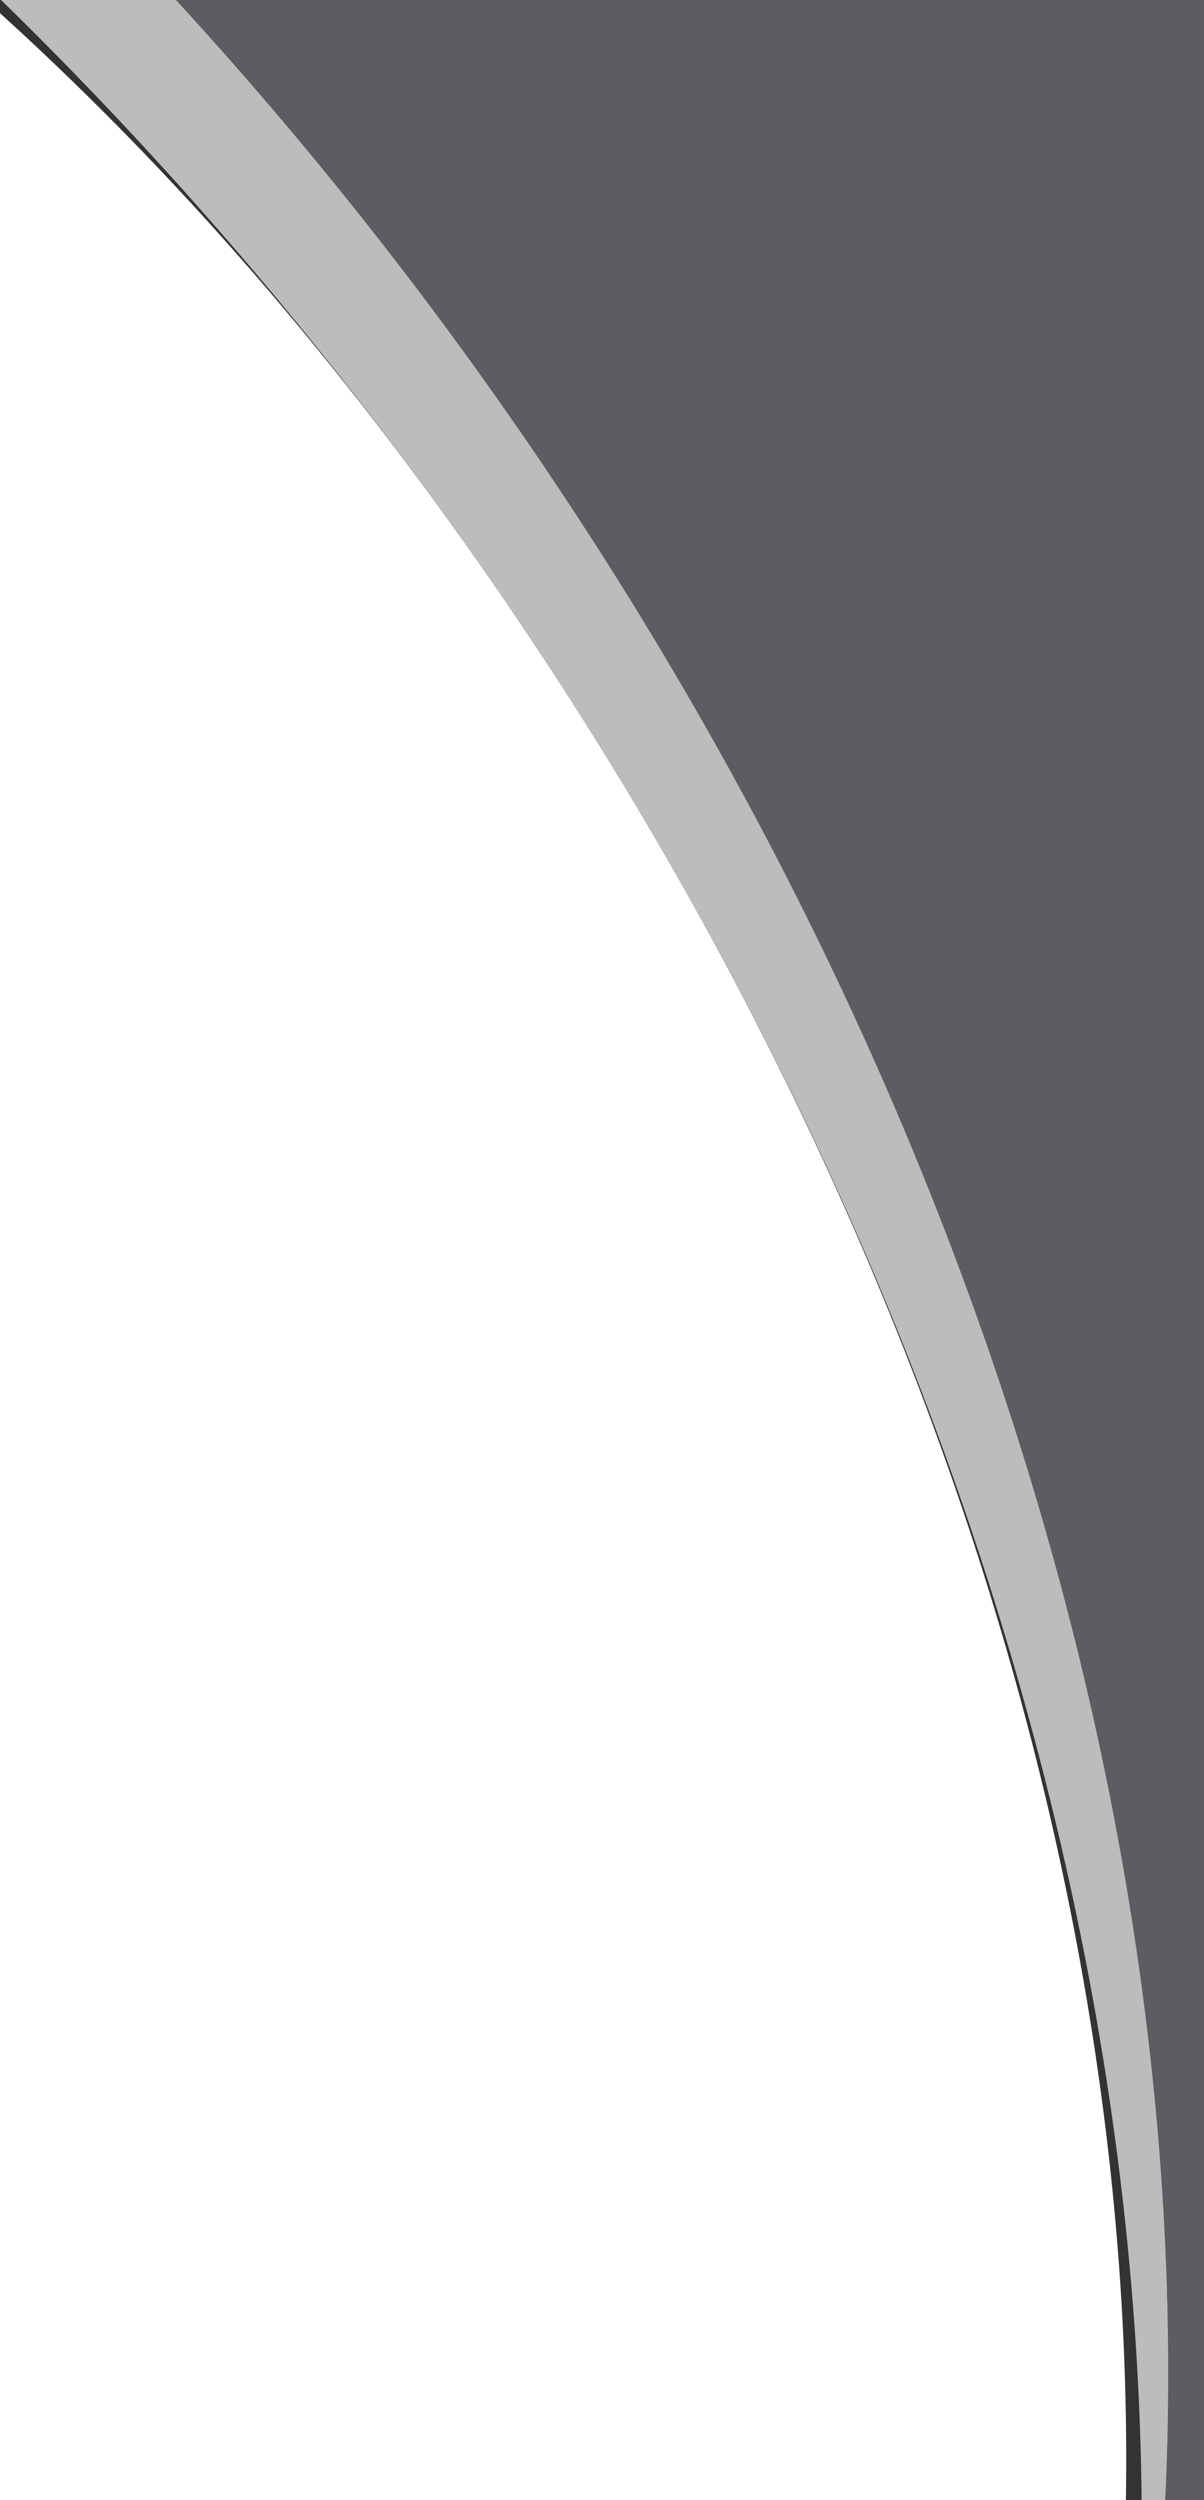 <svg xmlns="http://www.w3.org/2000/svg" xmlns:xlink="http://www.w3.org/1999/xlink" width="803.402" height="1667.325" viewBox="0 0 803.402 1667.325">
	<rect x="0" y="0" width="803.402" height="1667.325" fill="#333333" stroke="none"/>
	<defs>
		<clipPath id="clip-path">
			<path id="Path_7" data-name="Path 7" d="M16.3-.675H819.7V-1668H16.3Z" transform="translate(1420.599 1668)" />
		</clipPath>
	</defs>
	<g id="PlacedPDF" transform="translate(-1688.898 121)">
		<g id="Group_4" data-name="Group 4" transform="translate(252 -121)" clip-path="url(#clip-path)">
			<path id="Path_1" data-name="Path 1" d="M0,0A2654.962,2654.962,0,0,1,228.747,286.187C539.111,734.477,681.617,1230.23,660.713,1668H692.12V0Z" transform="translate(1553.723 -0.675)" fill="#5c5c61" />
			<path id="Path_5" data-name="Path 5" d="M0,0A2654.965,2654.965,0,0,0-228.747-286.187H-345.572A2633.227,2633.227,0,0,1-17.687,101.97C268.812,515.788,412.275,970.05,416.2,1381.81h15.764C452.87,944.043,310.364,448.29,0,0" transform="translate(1782.47 285.512)" fill="#bdbbbb" />
			<path id="Path_6" data-name="Path 6" d="M0,0H-1455.76V1668H761.774c6.574-411.76-136.89-866.025-423.388-1279.843C239.1,244.77,128.683,115,0,0" transform="translate(1426.398 -0.675)" fill="#fff" />
		</g>
	</g>
</svg>
